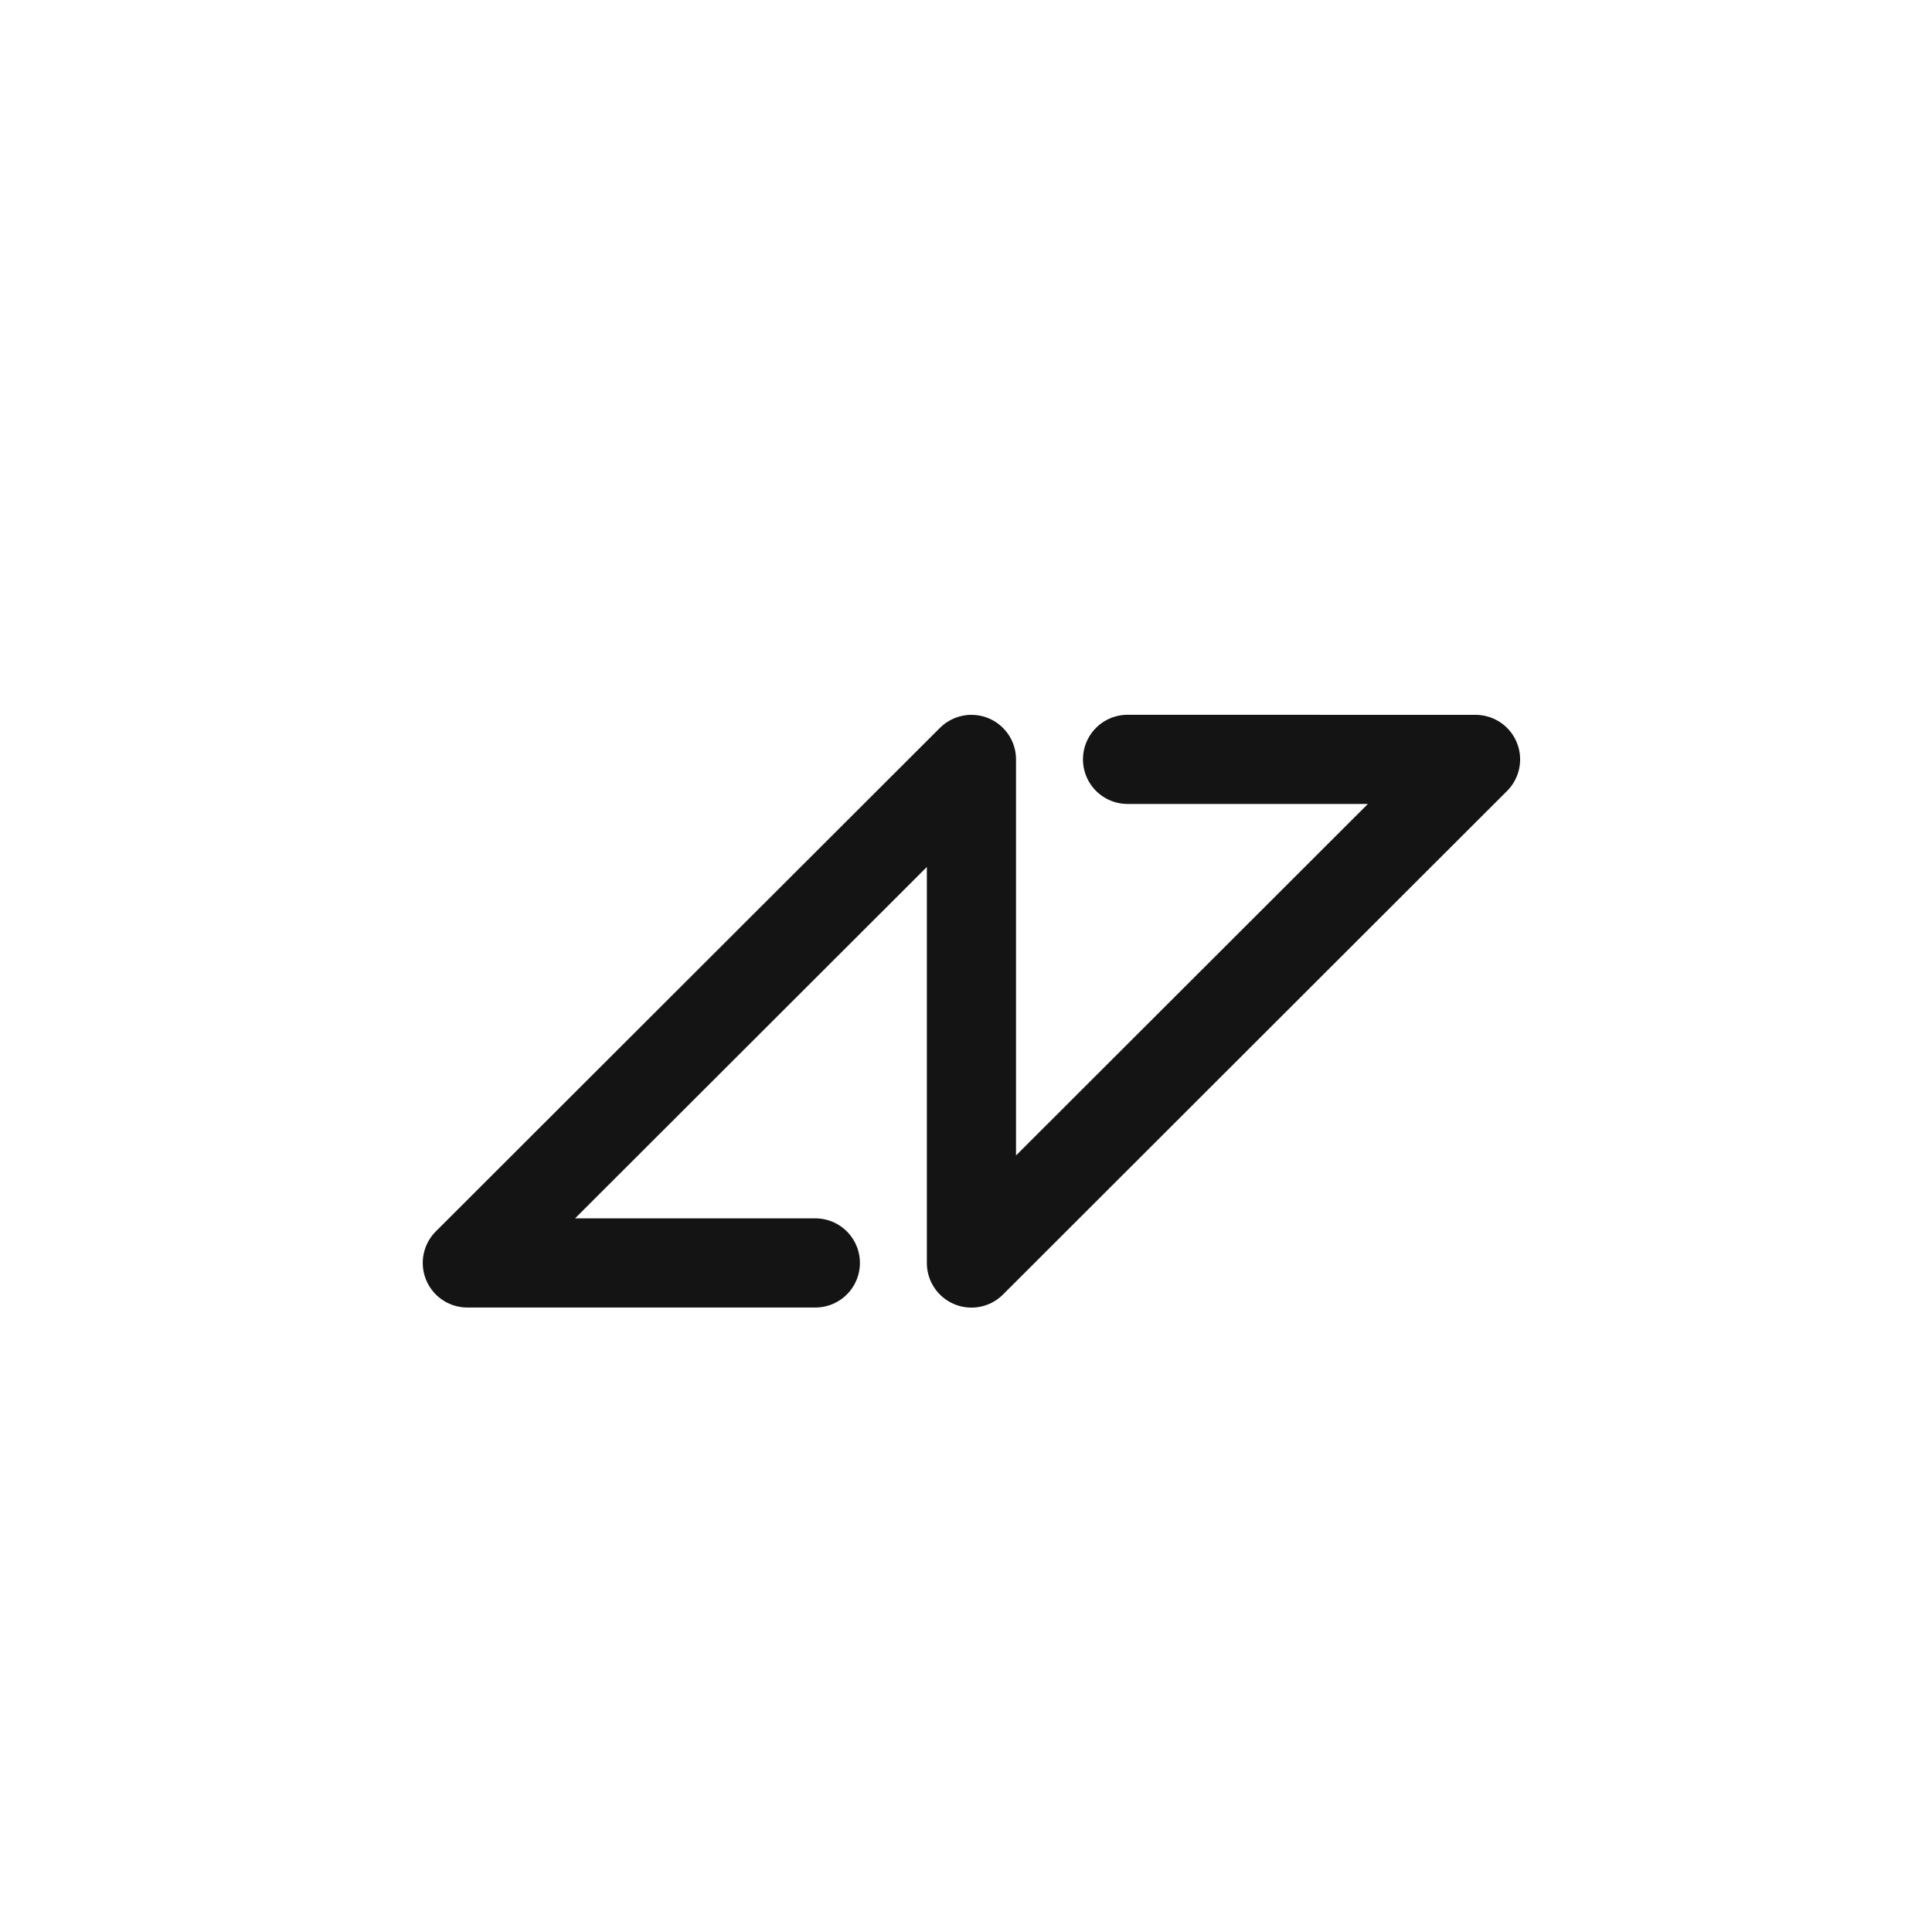 <?xml version="1.0" encoding="utf-8"?>
<!-- Generator: Adobe Illustrator 17.0.0, SVG Export Plug-In . SVG Version: 6.00 Build 0)  -->
<!DOCTYPE svg PUBLIC "-//W3C//DTD SVG 1.1//EN" "http://www.w3.org/Graphics/SVG/1.1/DTD/svg11.dtd">
<svg version="1.1" id="Layer_1" xmlns="http://www.w3.org/2000/svg" xmlns:xlink="http://www.w3.org/1999/xlink" x="0px" y="0px"
	 width="65px" height="65px" viewBox="0 0 65 65" enable-background="new 0 0 65 65" xml:space="preserve">
<g>
	<g>
		<g>
			<g>
				
					<polyline fill="none" stroke="#141414" stroke-width="3" stroke-linecap="round" stroke-linejoin="round" stroke-miterlimit="10" points="
					27.431,42.49 15.723,42.49 32.683,25.55 32.683,42.493 49.643,25.55 37.935,25.548 				"/>
			</g>
		</g>
	</g>
</g>
</svg>
